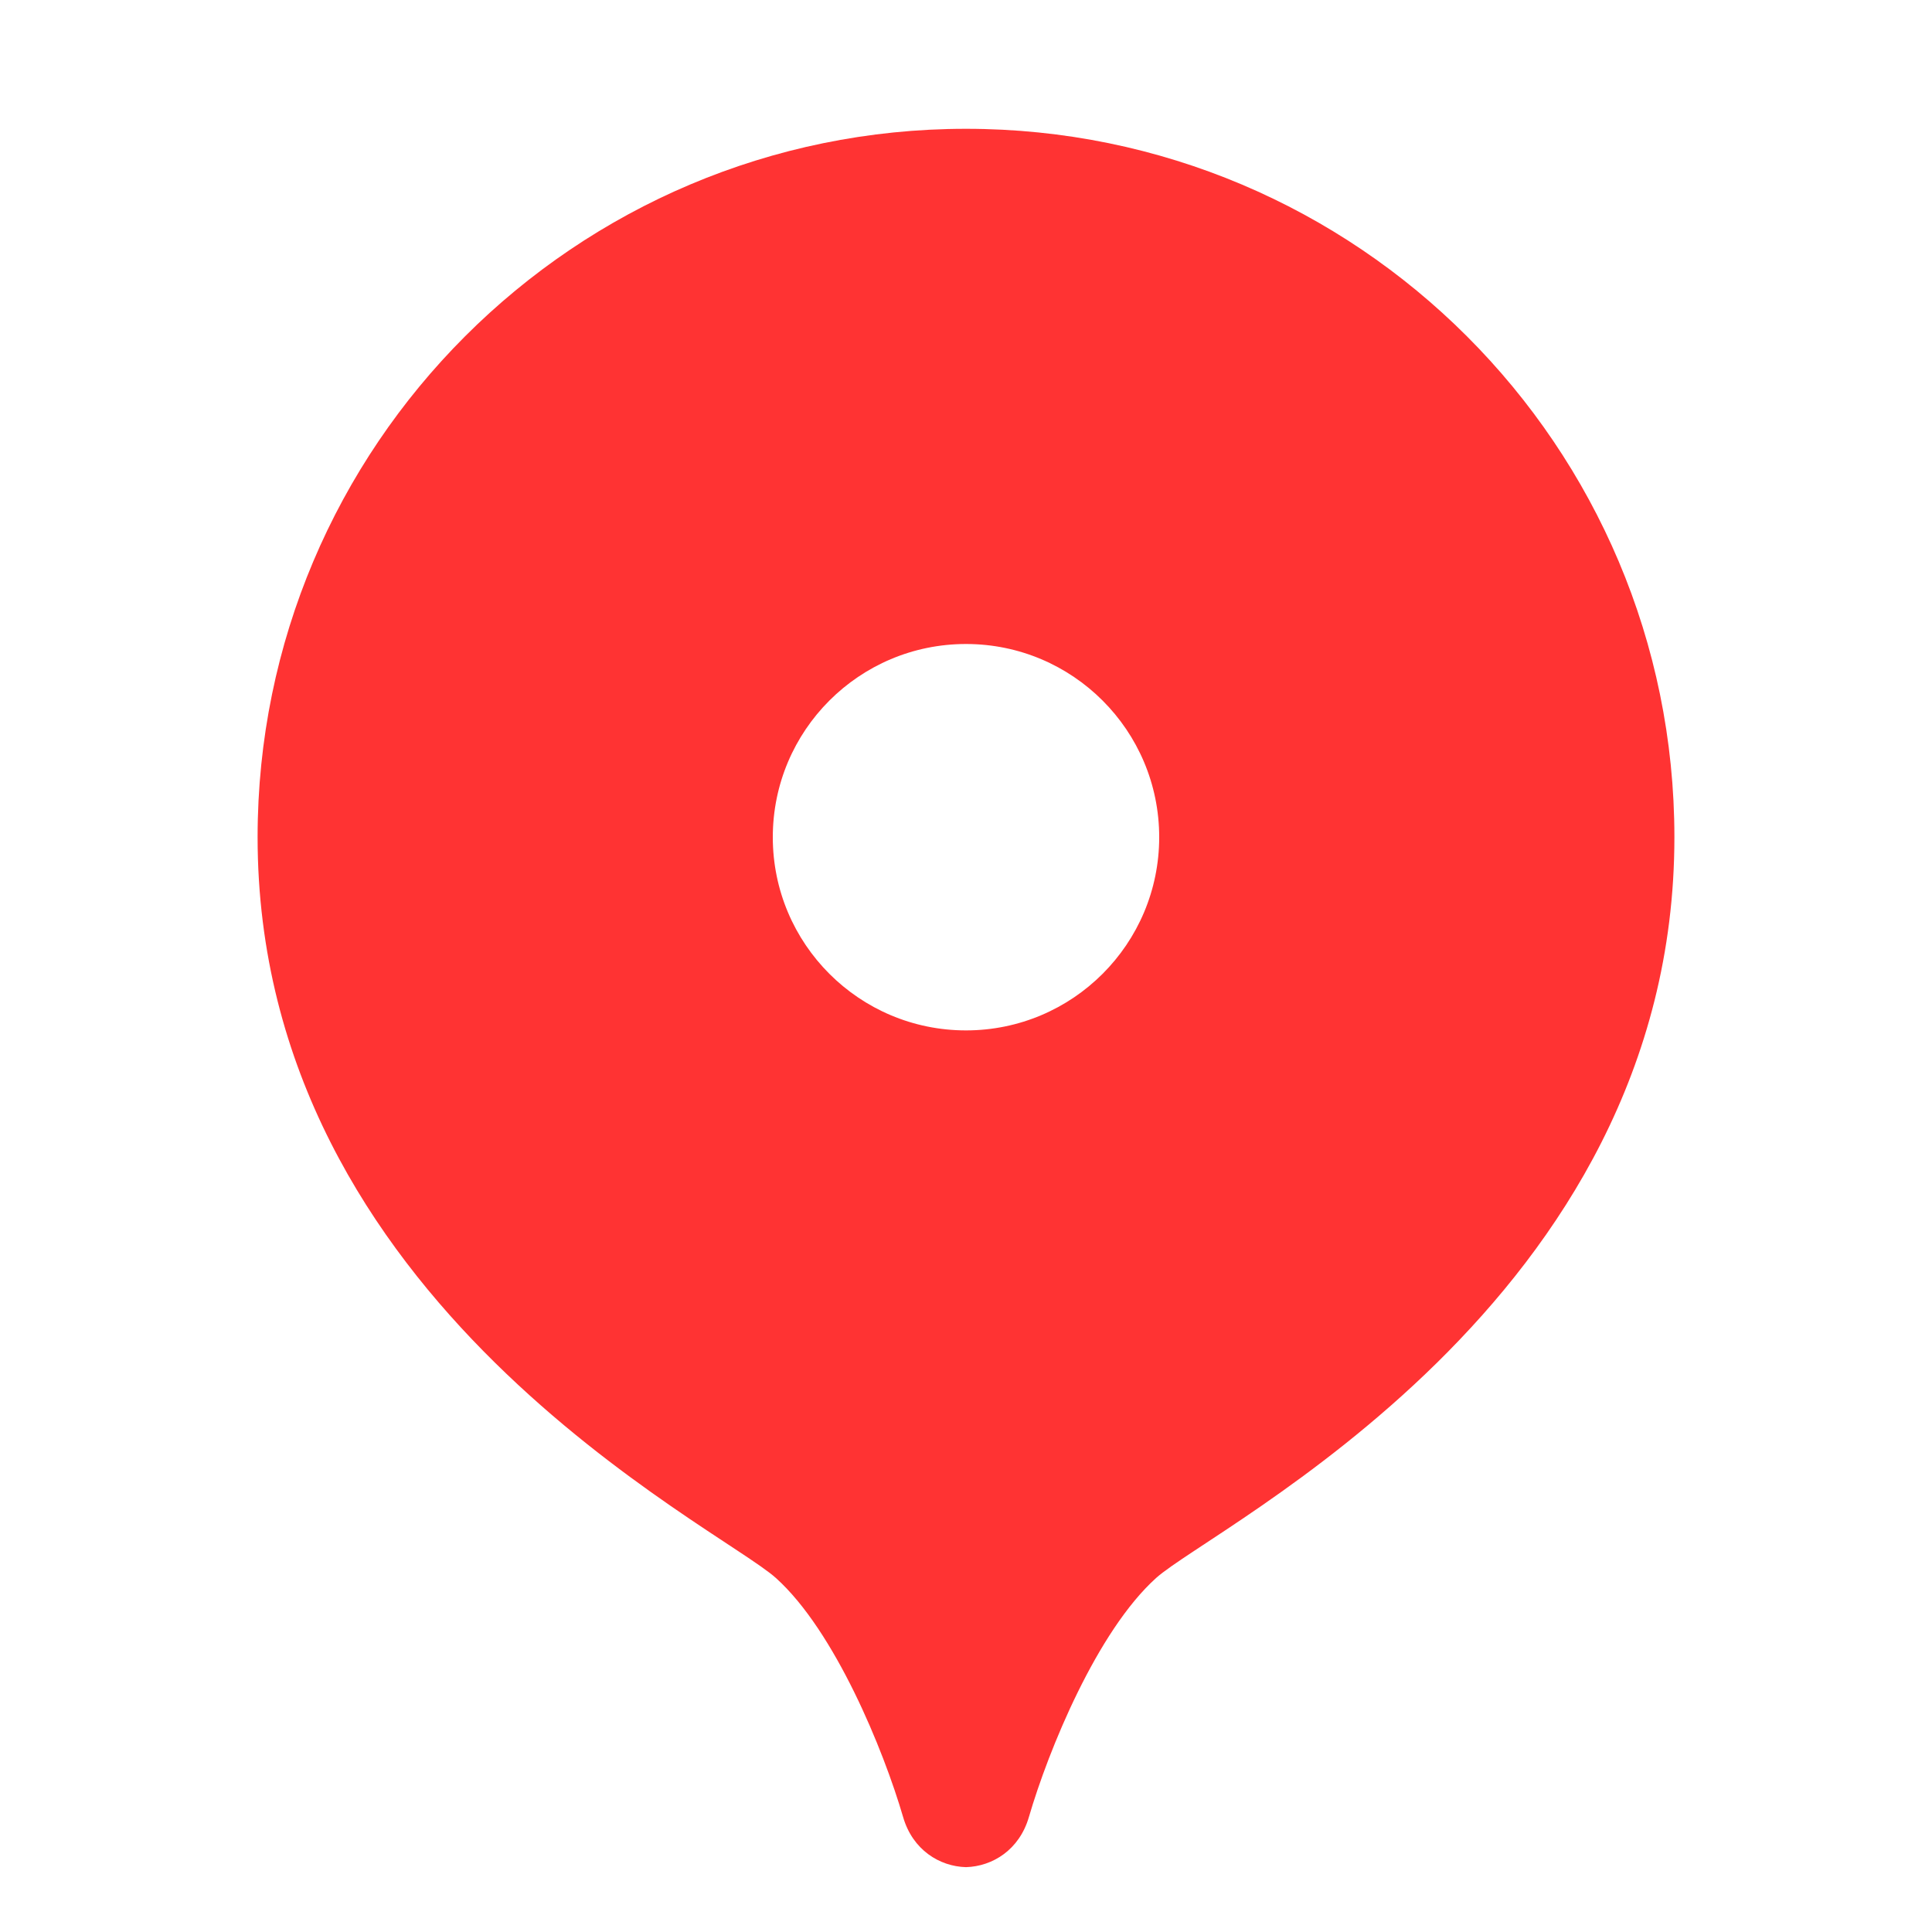 <svg xmlns="http://www.w3.org/2000/svg" viewBox="0 0 30 30">
  <path d="M15,2C8.925,2,4,6.925,4,13c0,7.234,7.152,10.697,8.048,11.503c0.915,0.823,1.671,2.668,1.976,3.714c0.148,0.508,0.564,0.765,0.976,0.776c0.413-0.012,0.828-0.269,0.976-0.776c0.305-1.046,1.061-2.89,1.976-3.714C18.848,23.697,26,20.234,26,13C26,6.925,21.075,2,15,2z M15,16c-1.657,0-3-1.343-3-3s1.343-3,3-3s3,1.343,3,3S16.657,16,15,16z" fill="#FF3333" />
</svg>
